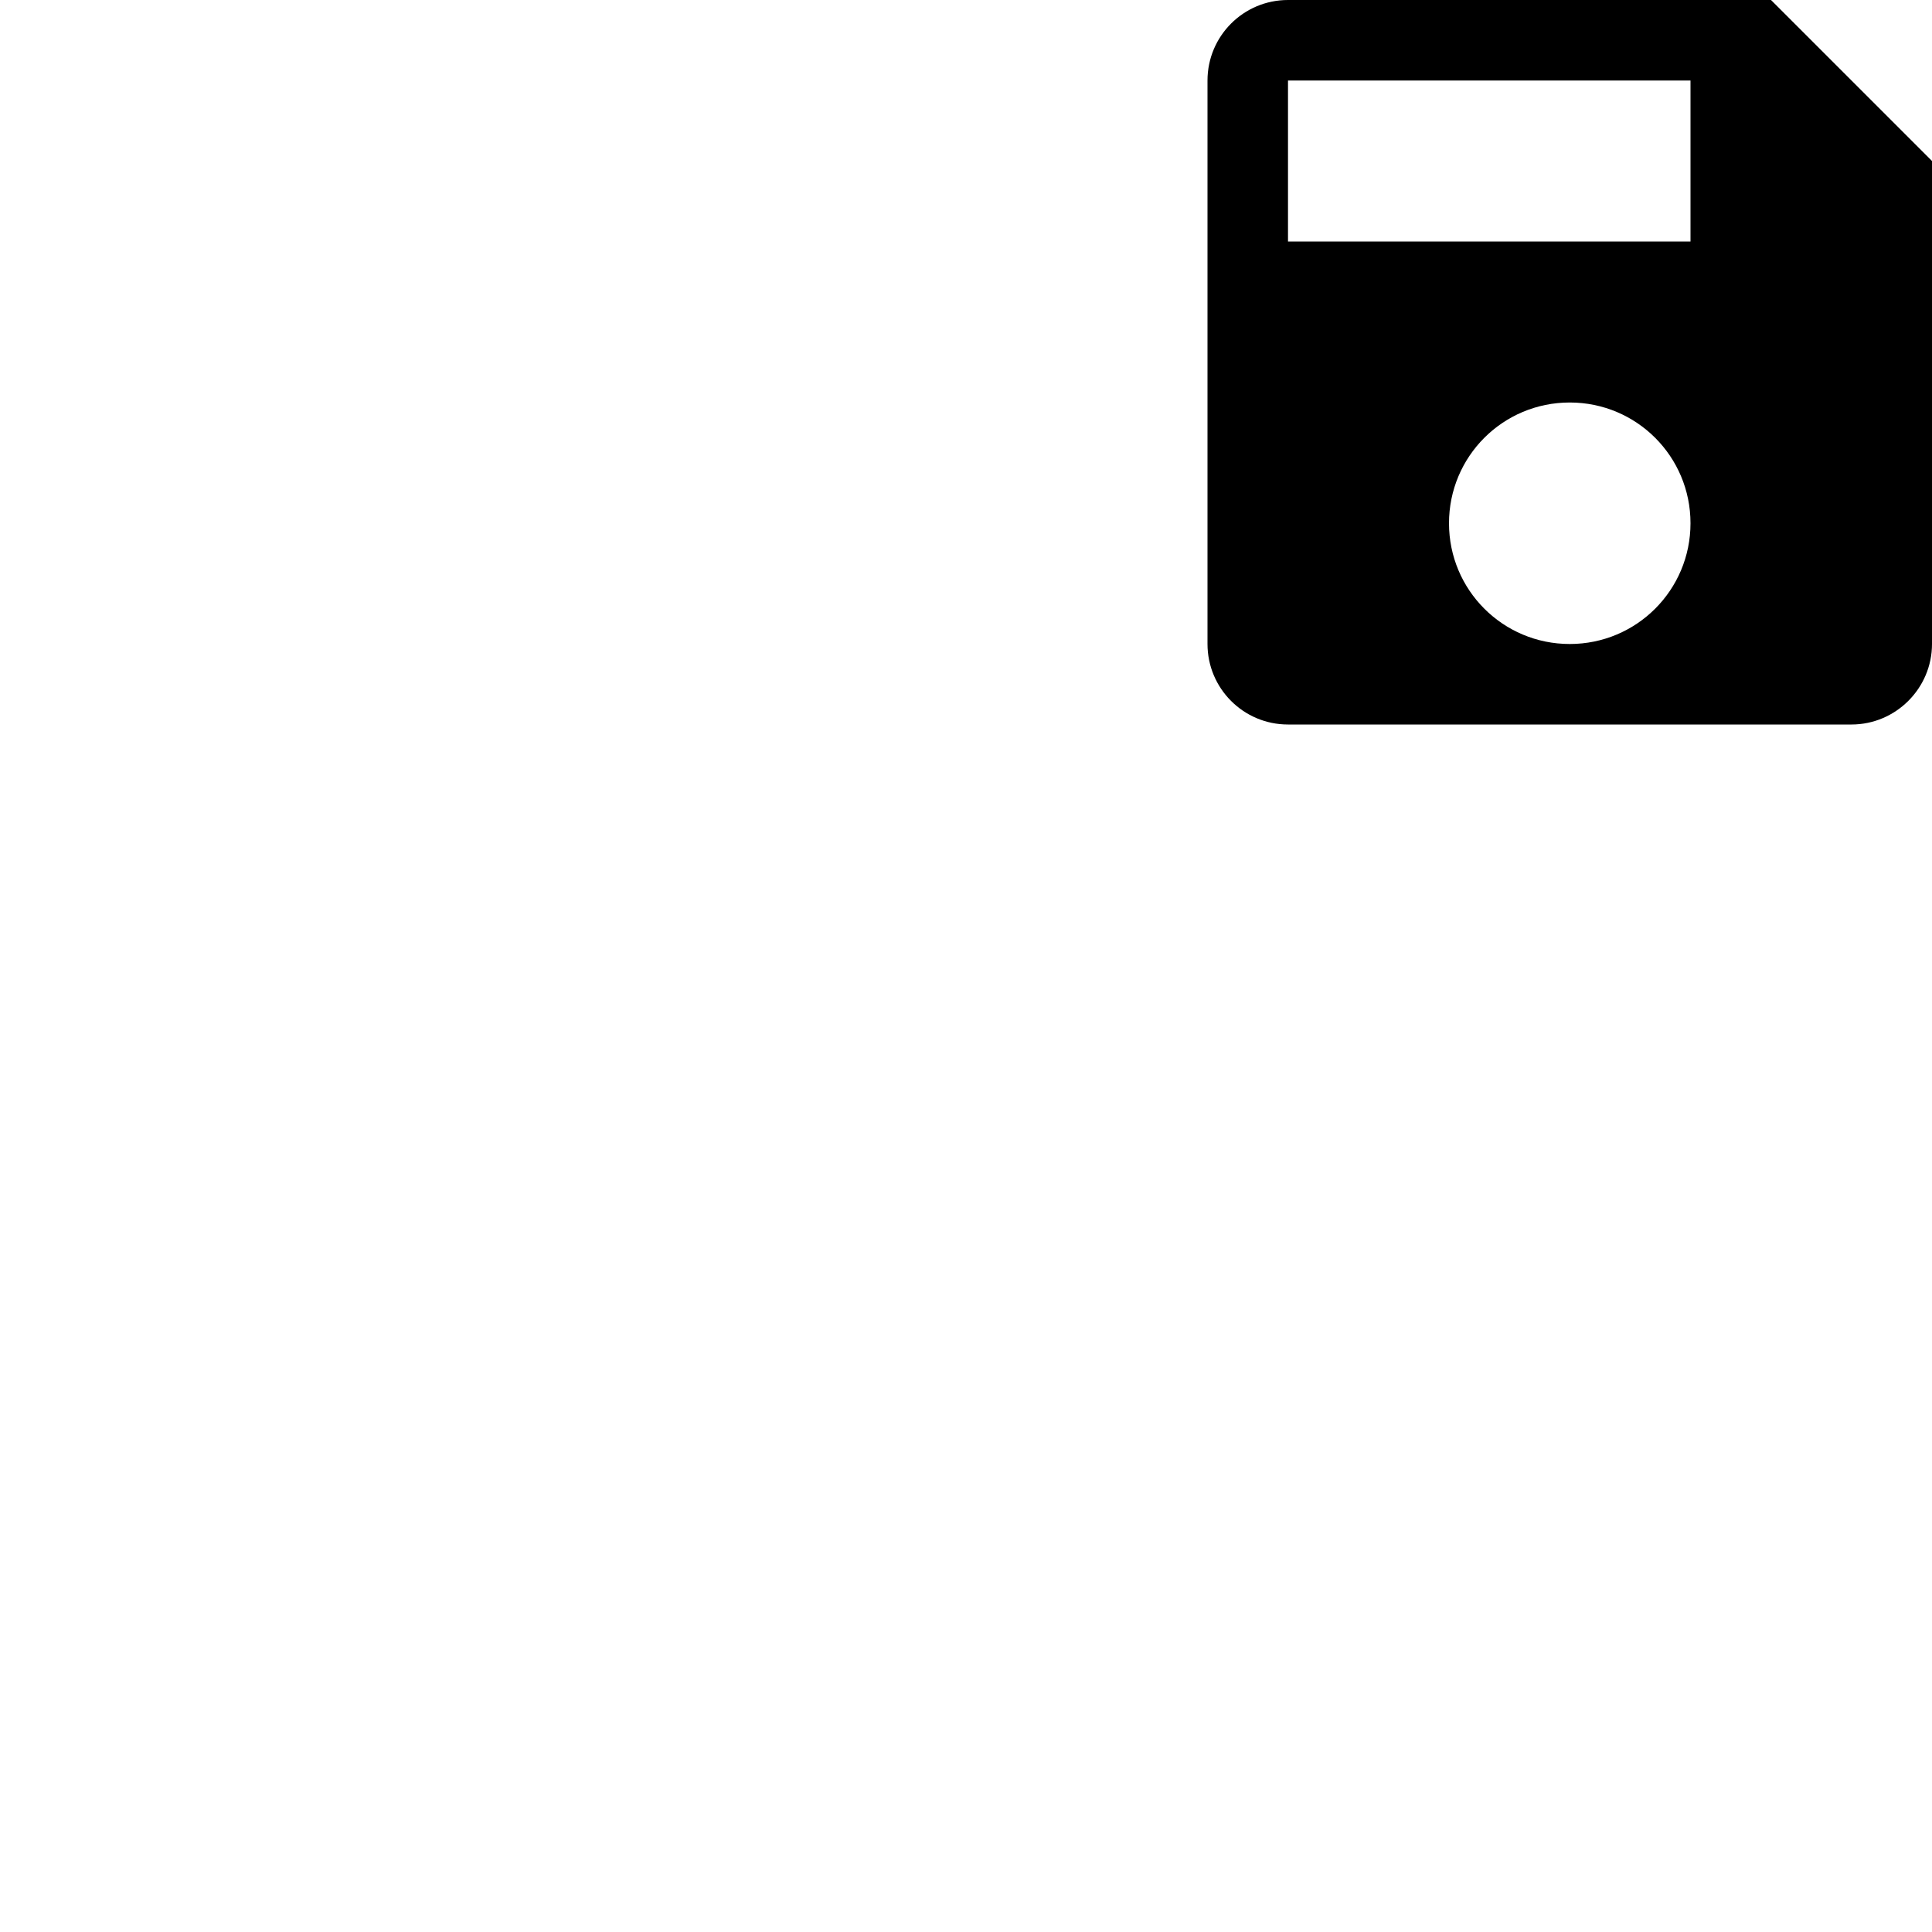<svg id="svg6" height="24" version="1.1" viewBox="0 0 24 24" width="24" xmlns="http://www.w3.org/2000/svg"><path id="path4" d="m22 0h-6c-.555 0-1 .45-1 1v7c0 .55.445 1 1 1h7c.55 0 1-.45 1-1v-6zm-2.5 8c-.83 0-1.5-.67-1.5-1.5 0-.83.67-1.5 1.5-1.5.83 0 1.5.67 1.5 1.5 0 .83-.67 1.5-1.5 1.5zm1.5-5h-5v-2h5z" stroke-width="1"/></svg>